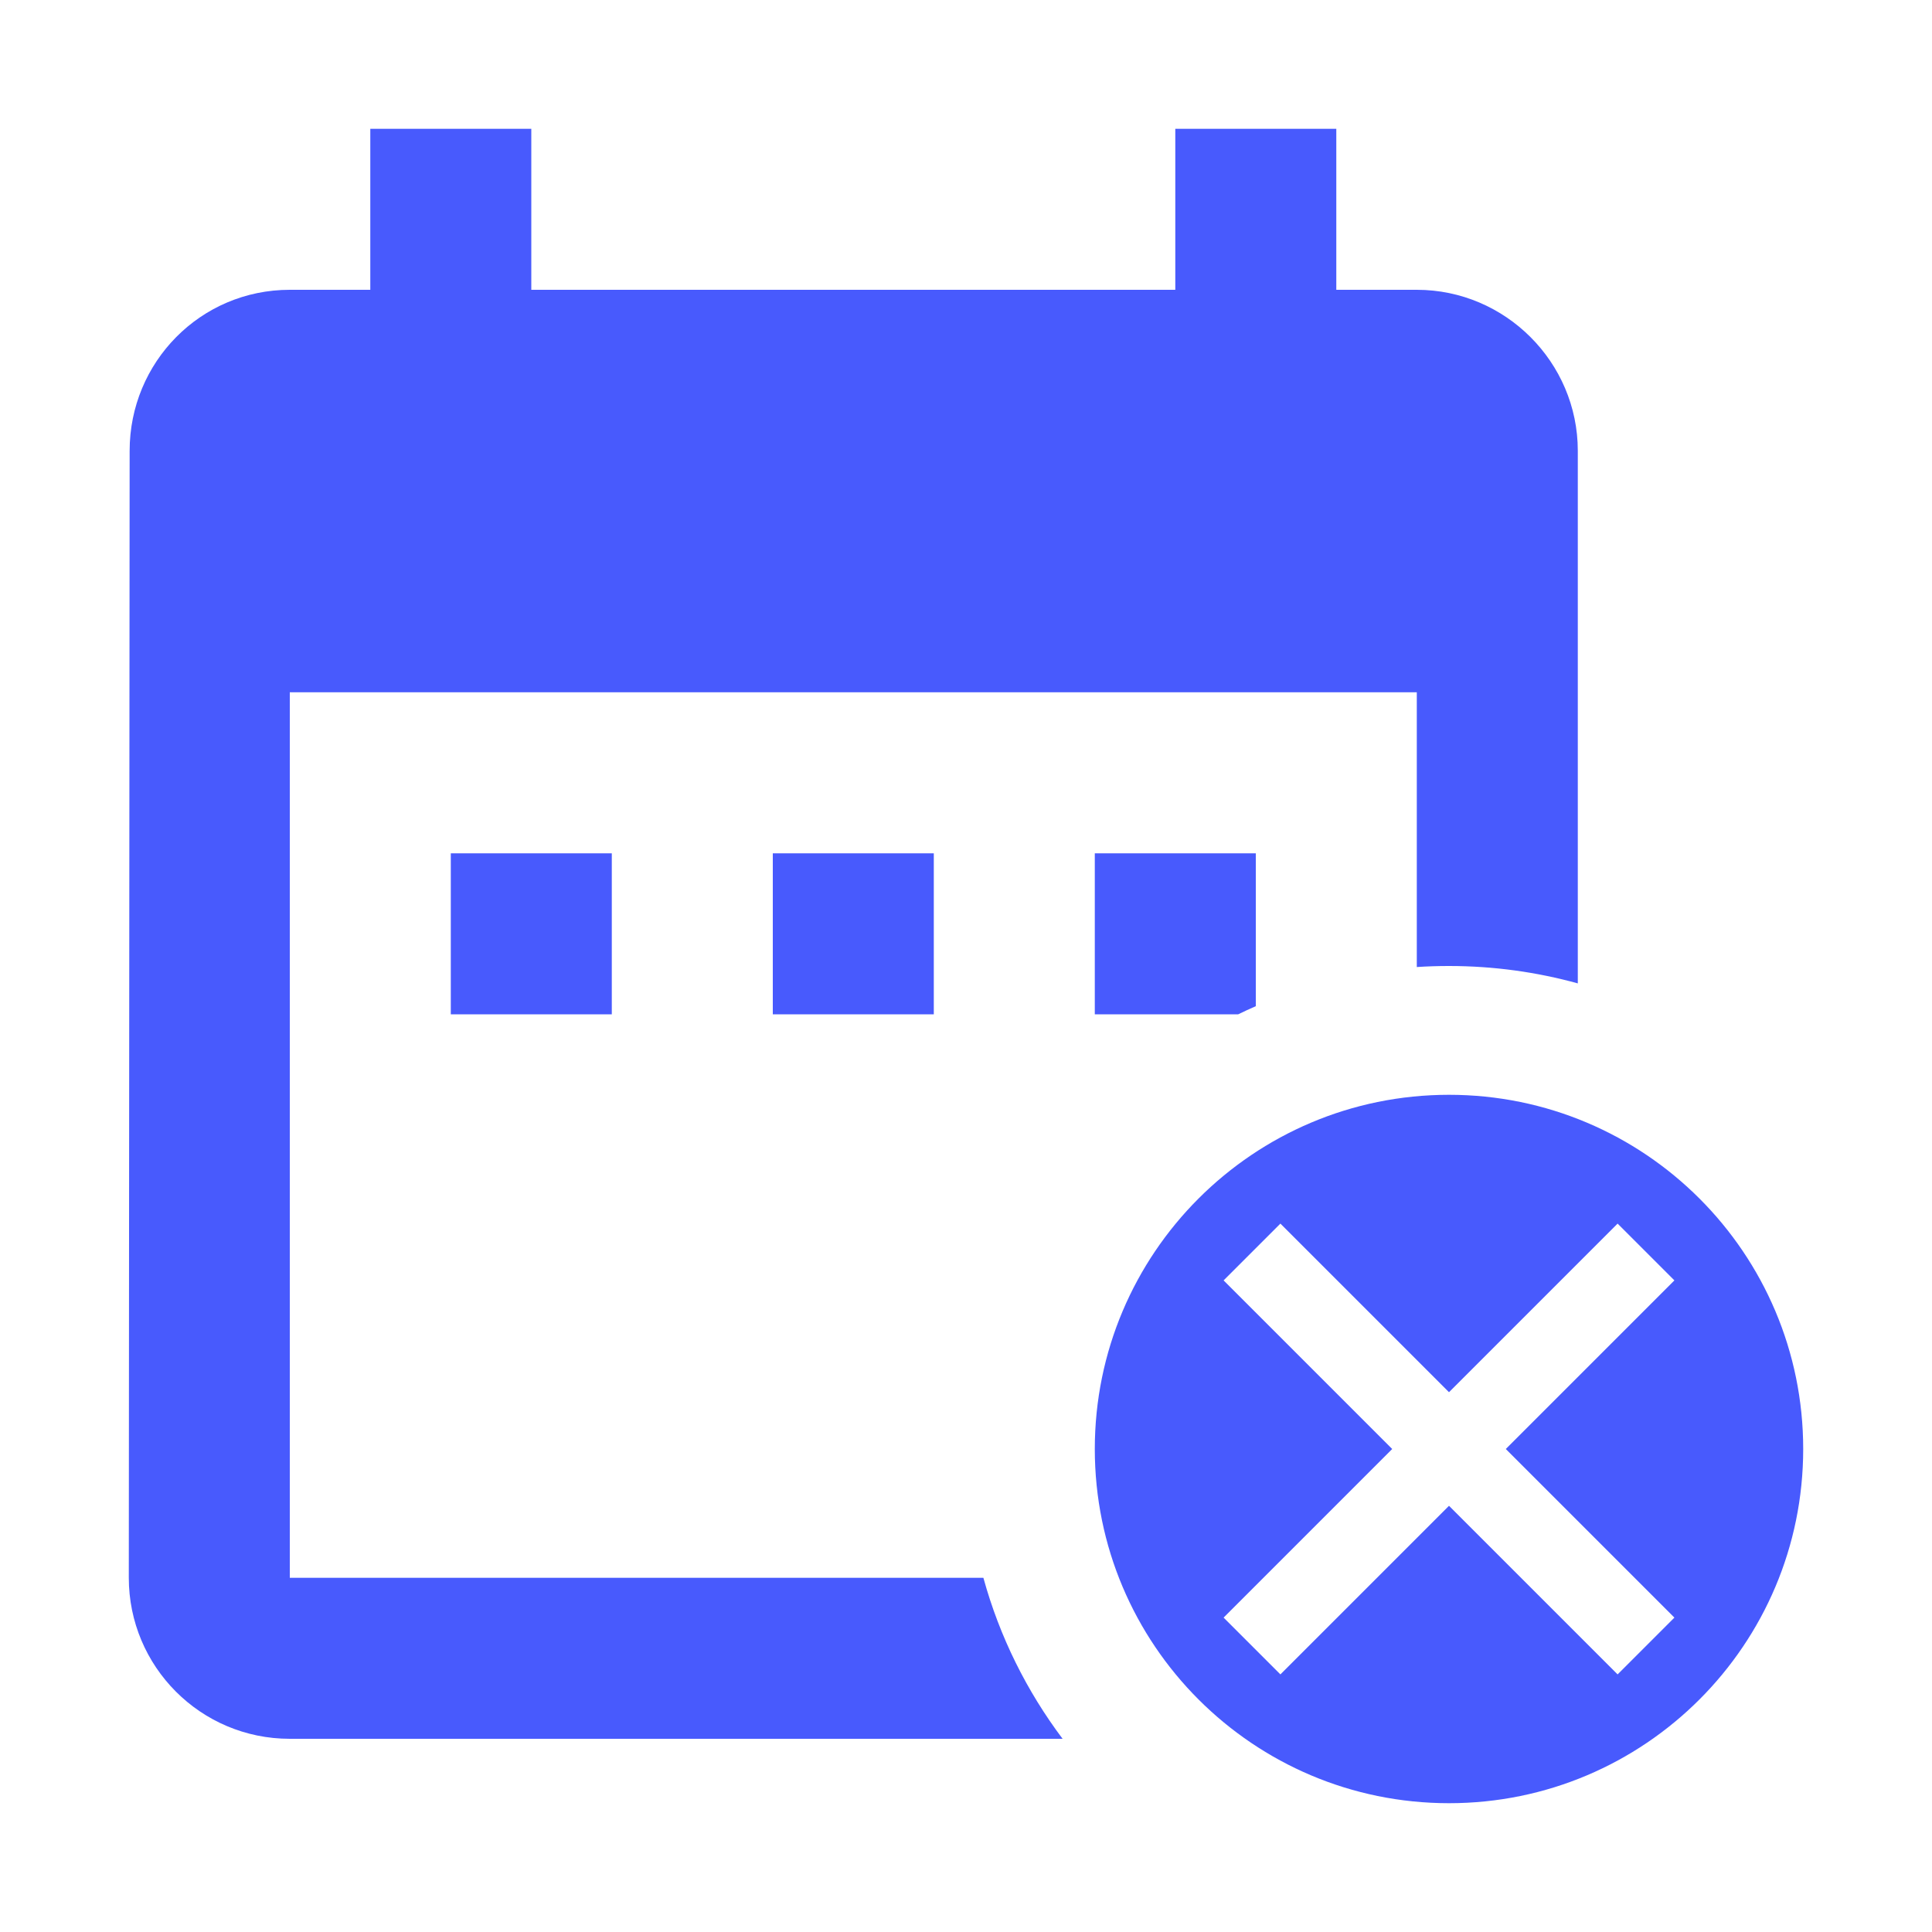 <svg width="30" height="30" viewBox="0 0 30 30" fill="none" xmlns="http://www.w3.org/2000/svg">
<path fill-rule="evenodd" clip-rule="evenodd" d="M7 15.75V13.25H9.5V15.75H7ZM12 13.25H14.5V15.75H12V13.25ZM17 15.75V13.25H19.5V15.624C19.408 15.664 19.317 15.706 19.227 15.75H17ZM15.27 24.5H4.5V10.75H22V15.016C22.165 15.005 22.332 15 22.5 15C23.193 15 23.863 15.094 24.5 15.27V7C24.5 5.625 23.375 4.5 22 4.5H20.75V2H18.25V4.5H8.25V2H5.75V4.5H4.5C3.112 4.5 2.013 5.625 2.013 7L2 24.5C2 25.875 3.112 27 4.5 27H16.5C15.944 26.261 15.522 25.416 15.27 24.5Z" fill="#485AFD"/>
<path fill-rule="evenodd" clip-rule="evenodd" d="M22.5 28C25.538 28 28 25.538 28 22.5C28 19.462 25.538 17 22.5 17C19.462 17 17 19.462 17 22.5C17 25.538 19.462 28 22.5 28ZM25.118 26L26 25.118L23.382 22.5L26 19.882L25.118 19L22.5 21.618L19.882 19L19 19.882L21.618 22.5L19 25.118L19.882 26L22.5 23.382L25.118 26Z" fill="#485AFD"/>
</svg>
